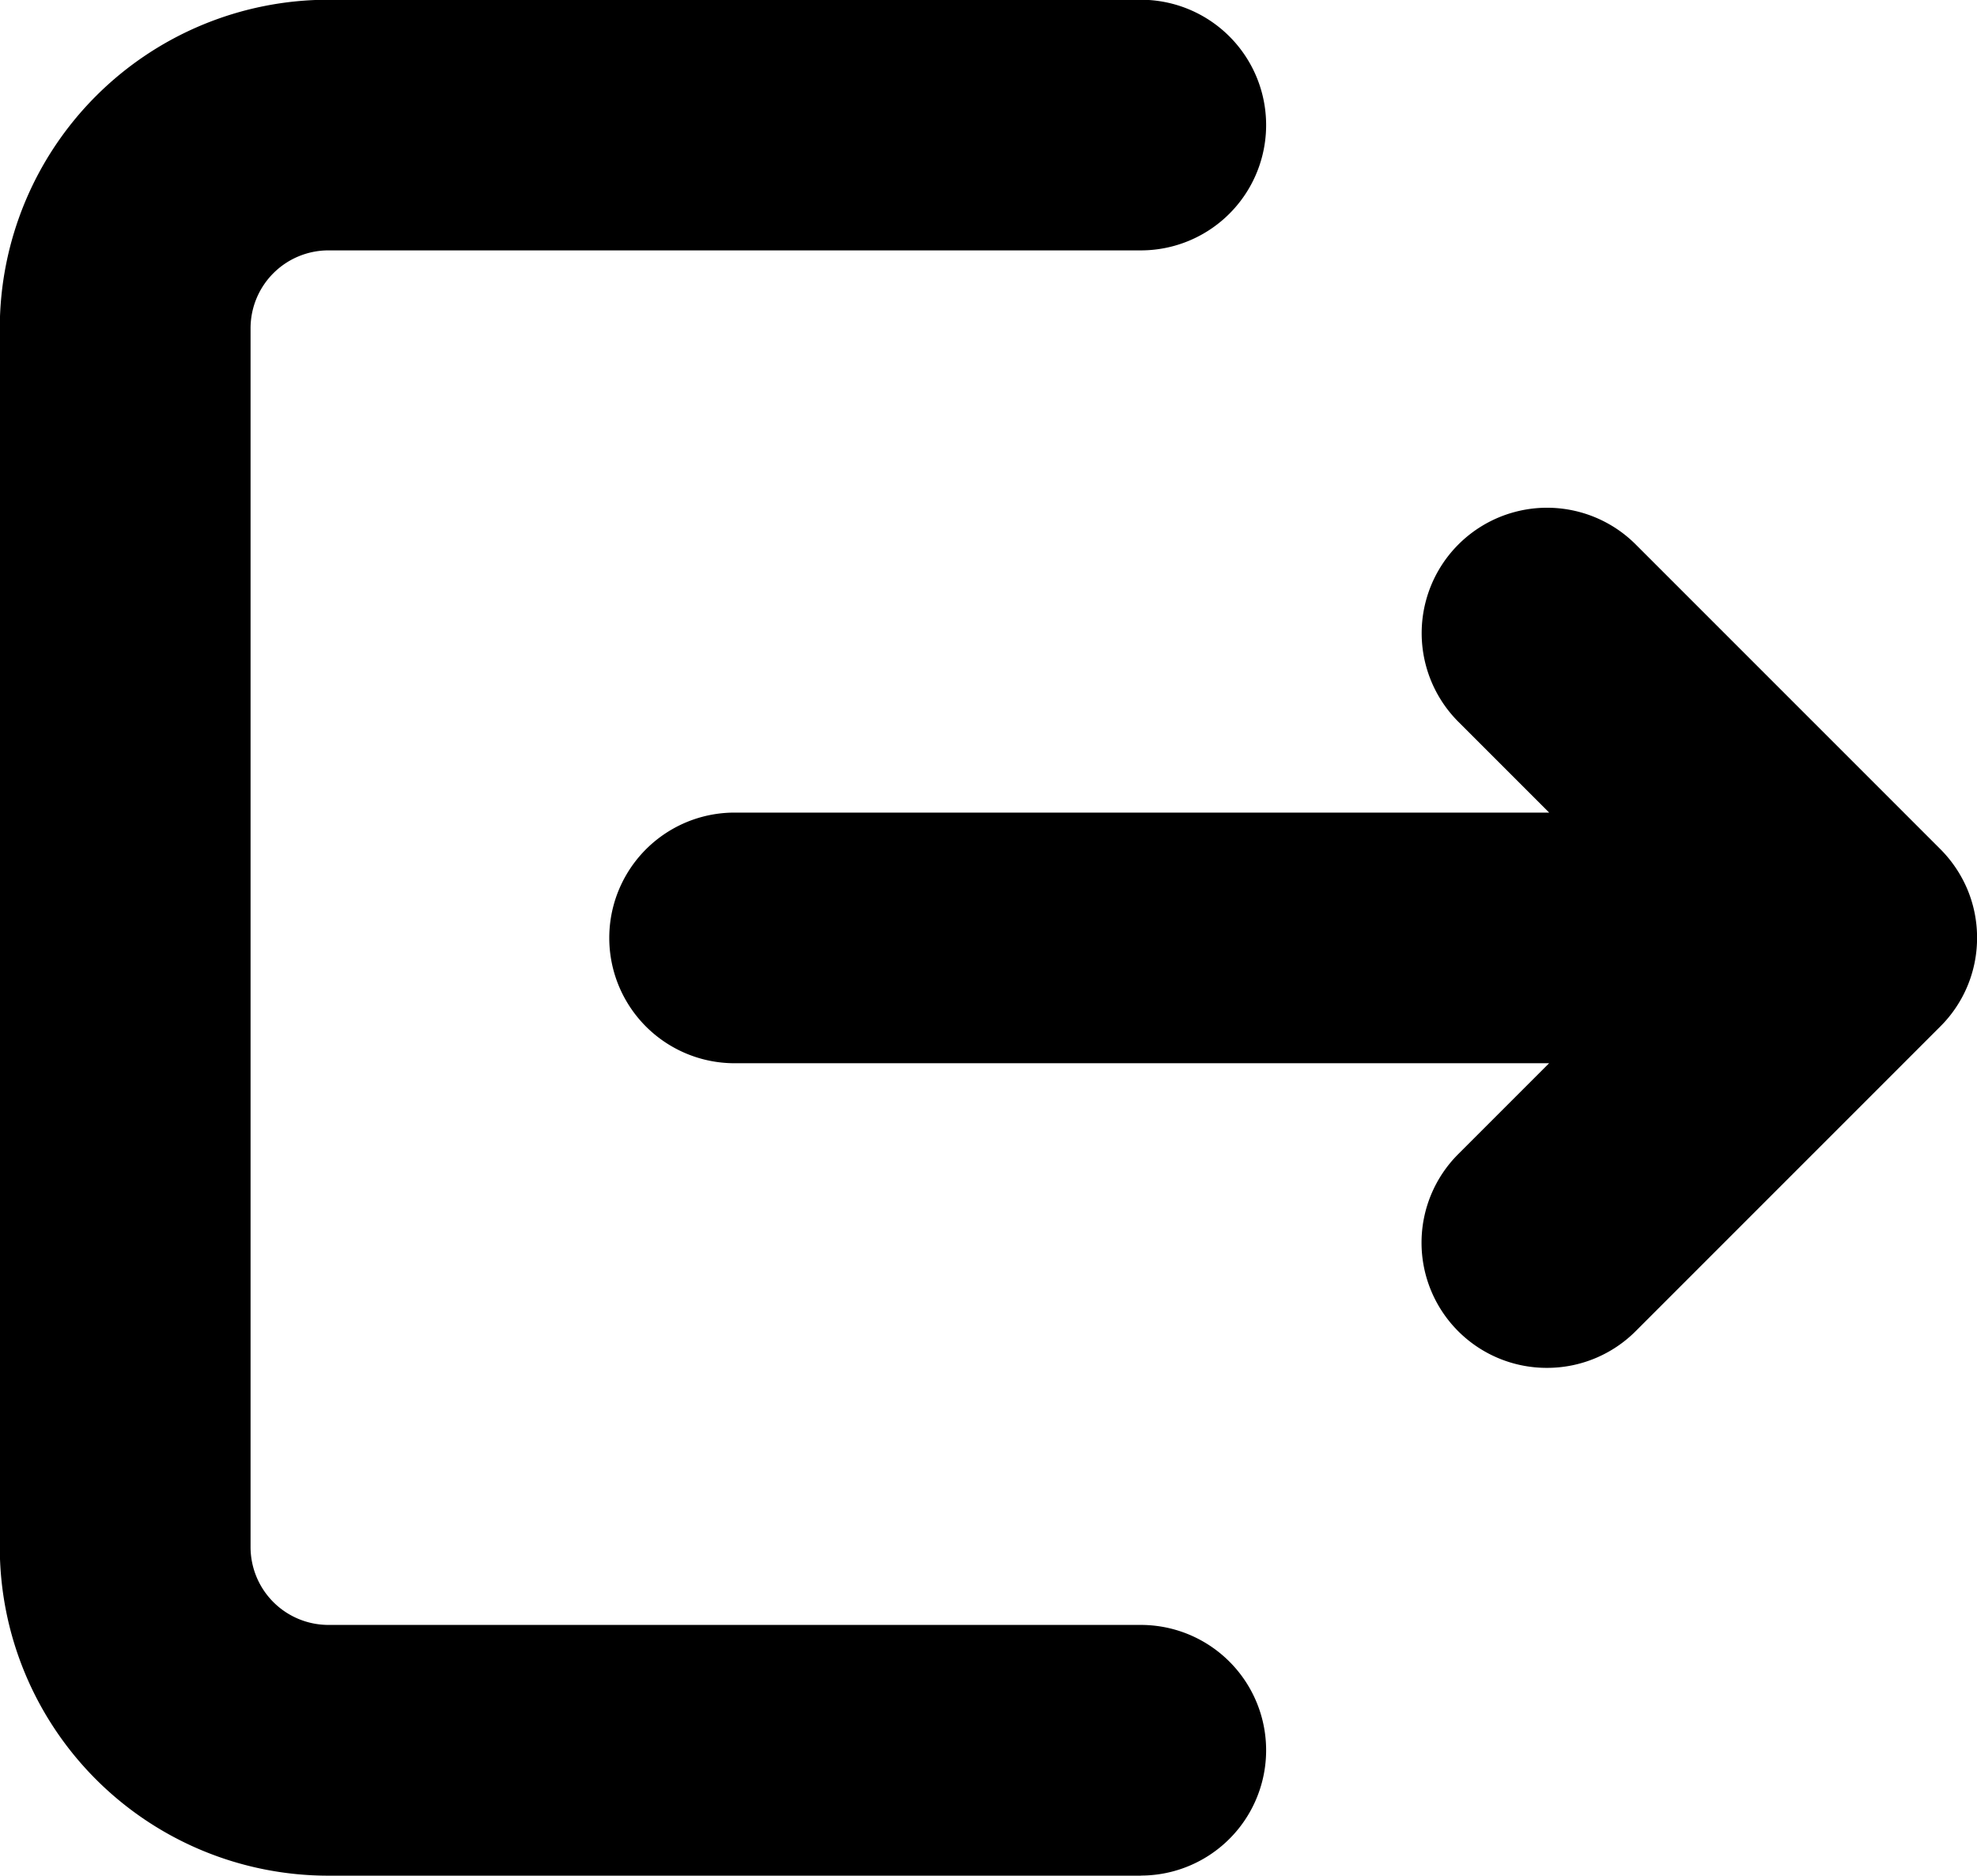<svg id="Layer_1" data-name="Layer 1" xmlns="http://www.w3.org/2000/svg" viewBox="0 0 379.05 359.58"><title>logout</title><path d="M557.54,5647.63H401.77a63,63,0,0,1-63-63V5351a63,63,0,0,1,63-63H557.54a24,24,0,0,1,0,48.05H401.77A14.94,14.94,0,0,0,386.85,5351v233.65a14.94,14.94,0,0,0,14.92,14.91H557.54a24,24,0,0,1,0,48.05Zm77.88-97.35a24,24,0,0,1-17-41l17.4-17.4H479.65a24,24,0,0,1,0-48.05H635.83l-17.4-17.4a24,24,0,0,1,34-34l58.41,58.41a24.28,24.28,0,0,1,5.23,7.83,23.92,23.92,0,0,1,1.8,8.73h0v0c0,.27,0,.55,0,.83h0a23.92,23.92,0,0,1-7,16.56s0,0,0,0l-58.37,58.37A24,24,0,0,1,635.42,5550.28Z" transform="translate(-338.81 -5288.05)"/></svg>